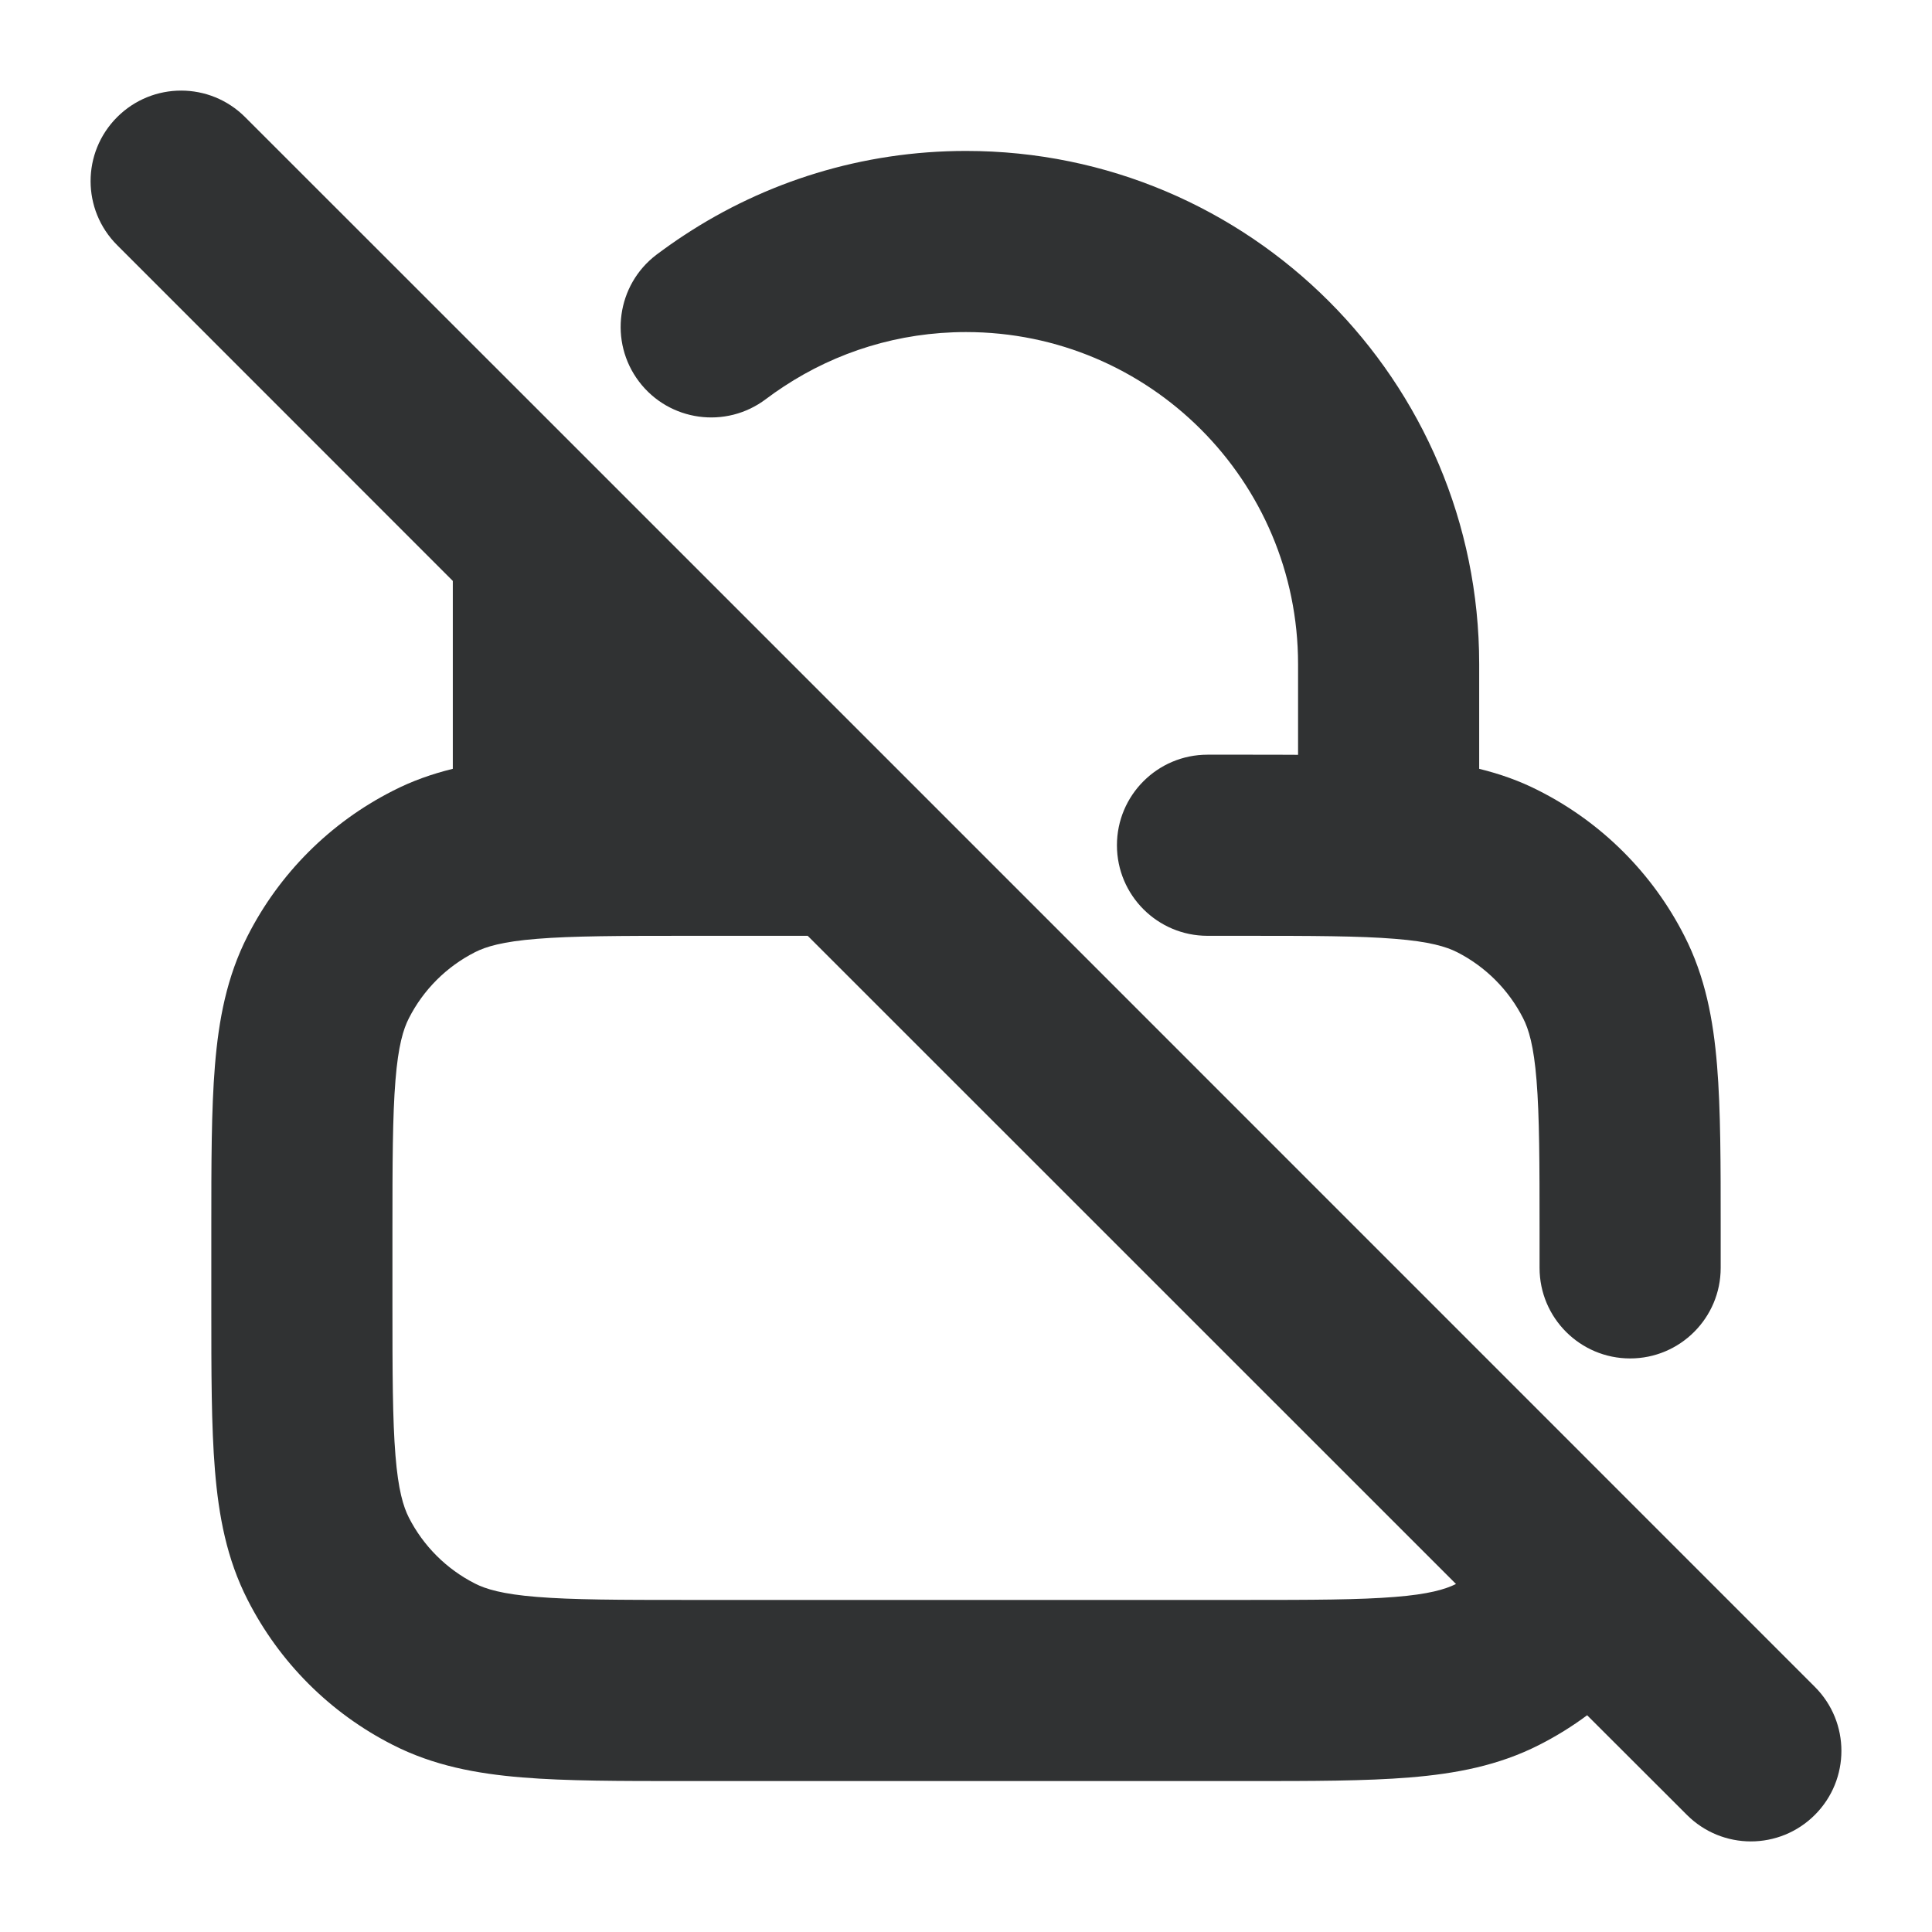 <svg width="16" height="16" viewBox="0 0 16 16" fill="none" xmlns="http://www.w3.org/2000/svg">
    <g clip-path="url(#clip0_2630_1275)">
        <path fill-rule="evenodd" clip-rule="evenodd"
            d="M2.03 0.97C1.737 0.677 1.263 0.677 0.97 0.97C0.677 1.263 0.677 1.737 0.97 2.03L3.75 4.811V6.367C3.579 6.409 3.413 6.467 3.252 6.55C2.734 6.813 2.313 7.234 2.05 7.752C1.878 8.089 1.811 8.445 1.78 8.825C1.75 9.19 1.75 9.635 1.75 10.17V10.83C1.75 11.365 1.75 11.81 1.78 12.175C1.811 12.555 1.878 12.911 2.05 13.248C2.313 13.766 2.734 14.187 3.252 14.45C3.589 14.622 3.945 14.689 4.325 14.72C4.69 14.75 5.135 14.75 5.67 14.75H10.33C10.865 14.75 11.31 14.75 11.675 14.72C12.055 14.689 12.411 14.622 12.748 14.45C12.888 14.379 13.02 14.297 13.144 14.205L13.97 15.03C14.263 15.323 14.737 15.323 15.03 15.03C15.323 14.737 15.323 14.263 15.03 13.97L7.531 6.47L7.53 6.469L5.031 3.97L5.03 3.969L2.03 0.97ZM6.689 7.75H5.7C5.128 7.75 4.743 7.751 4.447 7.775C4.16 7.798 4.023 7.84 3.933 7.886C3.697 8.006 3.506 8.197 3.386 8.433C3.34 8.523 3.298 8.66 3.275 8.947C3.251 9.243 3.25 9.628 3.25 10.2V10.8C3.25 11.372 3.251 11.757 3.275 12.053C3.298 12.34 3.34 12.477 3.386 12.568C3.506 12.803 3.697 12.994 3.933 13.114C4.023 13.16 4.16 13.202 4.447 13.225C4.743 13.249 5.128 13.25 5.7 13.25H10.3C10.872 13.25 11.257 13.249 11.553 13.225C11.83 13.203 11.967 13.163 12.058 13.118L6.689 7.75Z"
            fill="#303233" />
        <path
            d="M5.666 1.948C6.336 1.507 7.139 1.25 8 1.25C10.347 1.25 12.25 3.153 12.25 5.5V6.367C12.421 6.409 12.587 6.467 12.748 6.55C13.266 6.813 13.687 7.234 13.95 7.752C14.122 8.089 14.189 8.445 14.22 8.825C14.25 9.19 14.25 9.635 14.25 10.169V10.5C14.25 10.914 13.914 11.25 13.5 11.25C13.086 11.25 12.75 10.914 12.75 10.5V10.2C12.75 9.628 12.749 9.243 12.725 8.947C12.702 8.66 12.66 8.523 12.614 8.433C12.494 8.197 12.303 8.006 12.068 7.886C11.977 7.84 11.84 7.798 11.553 7.775C11.257 7.751 10.872 7.75 10.3 7.75H10C9.586 7.75 9.25 7.414 9.25 7C9.25 6.586 9.586 6.25 10 6.25L10.33 6.25C10.477 6.25 10.617 6.25 10.75 6.251V5.5C10.75 3.981 9.519 2.75 8 2.75C7.441 2.75 6.924 2.916 6.491 3.201C6.44 3.234 6.391 3.269 6.343 3.305C6.012 3.555 5.542 3.49 5.292 3.16C5.042 2.83 5.107 2.359 5.437 2.109C5.512 2.053 5.588 1.999 5.666 1.948Z"
            fill="#303233" />
    </g>
    <defs>
        <clipPath id="clip0_2630_1275">
            <rect width="16" height="16" fill="white" />
        </clipPath>
    </defs>
</svg>
